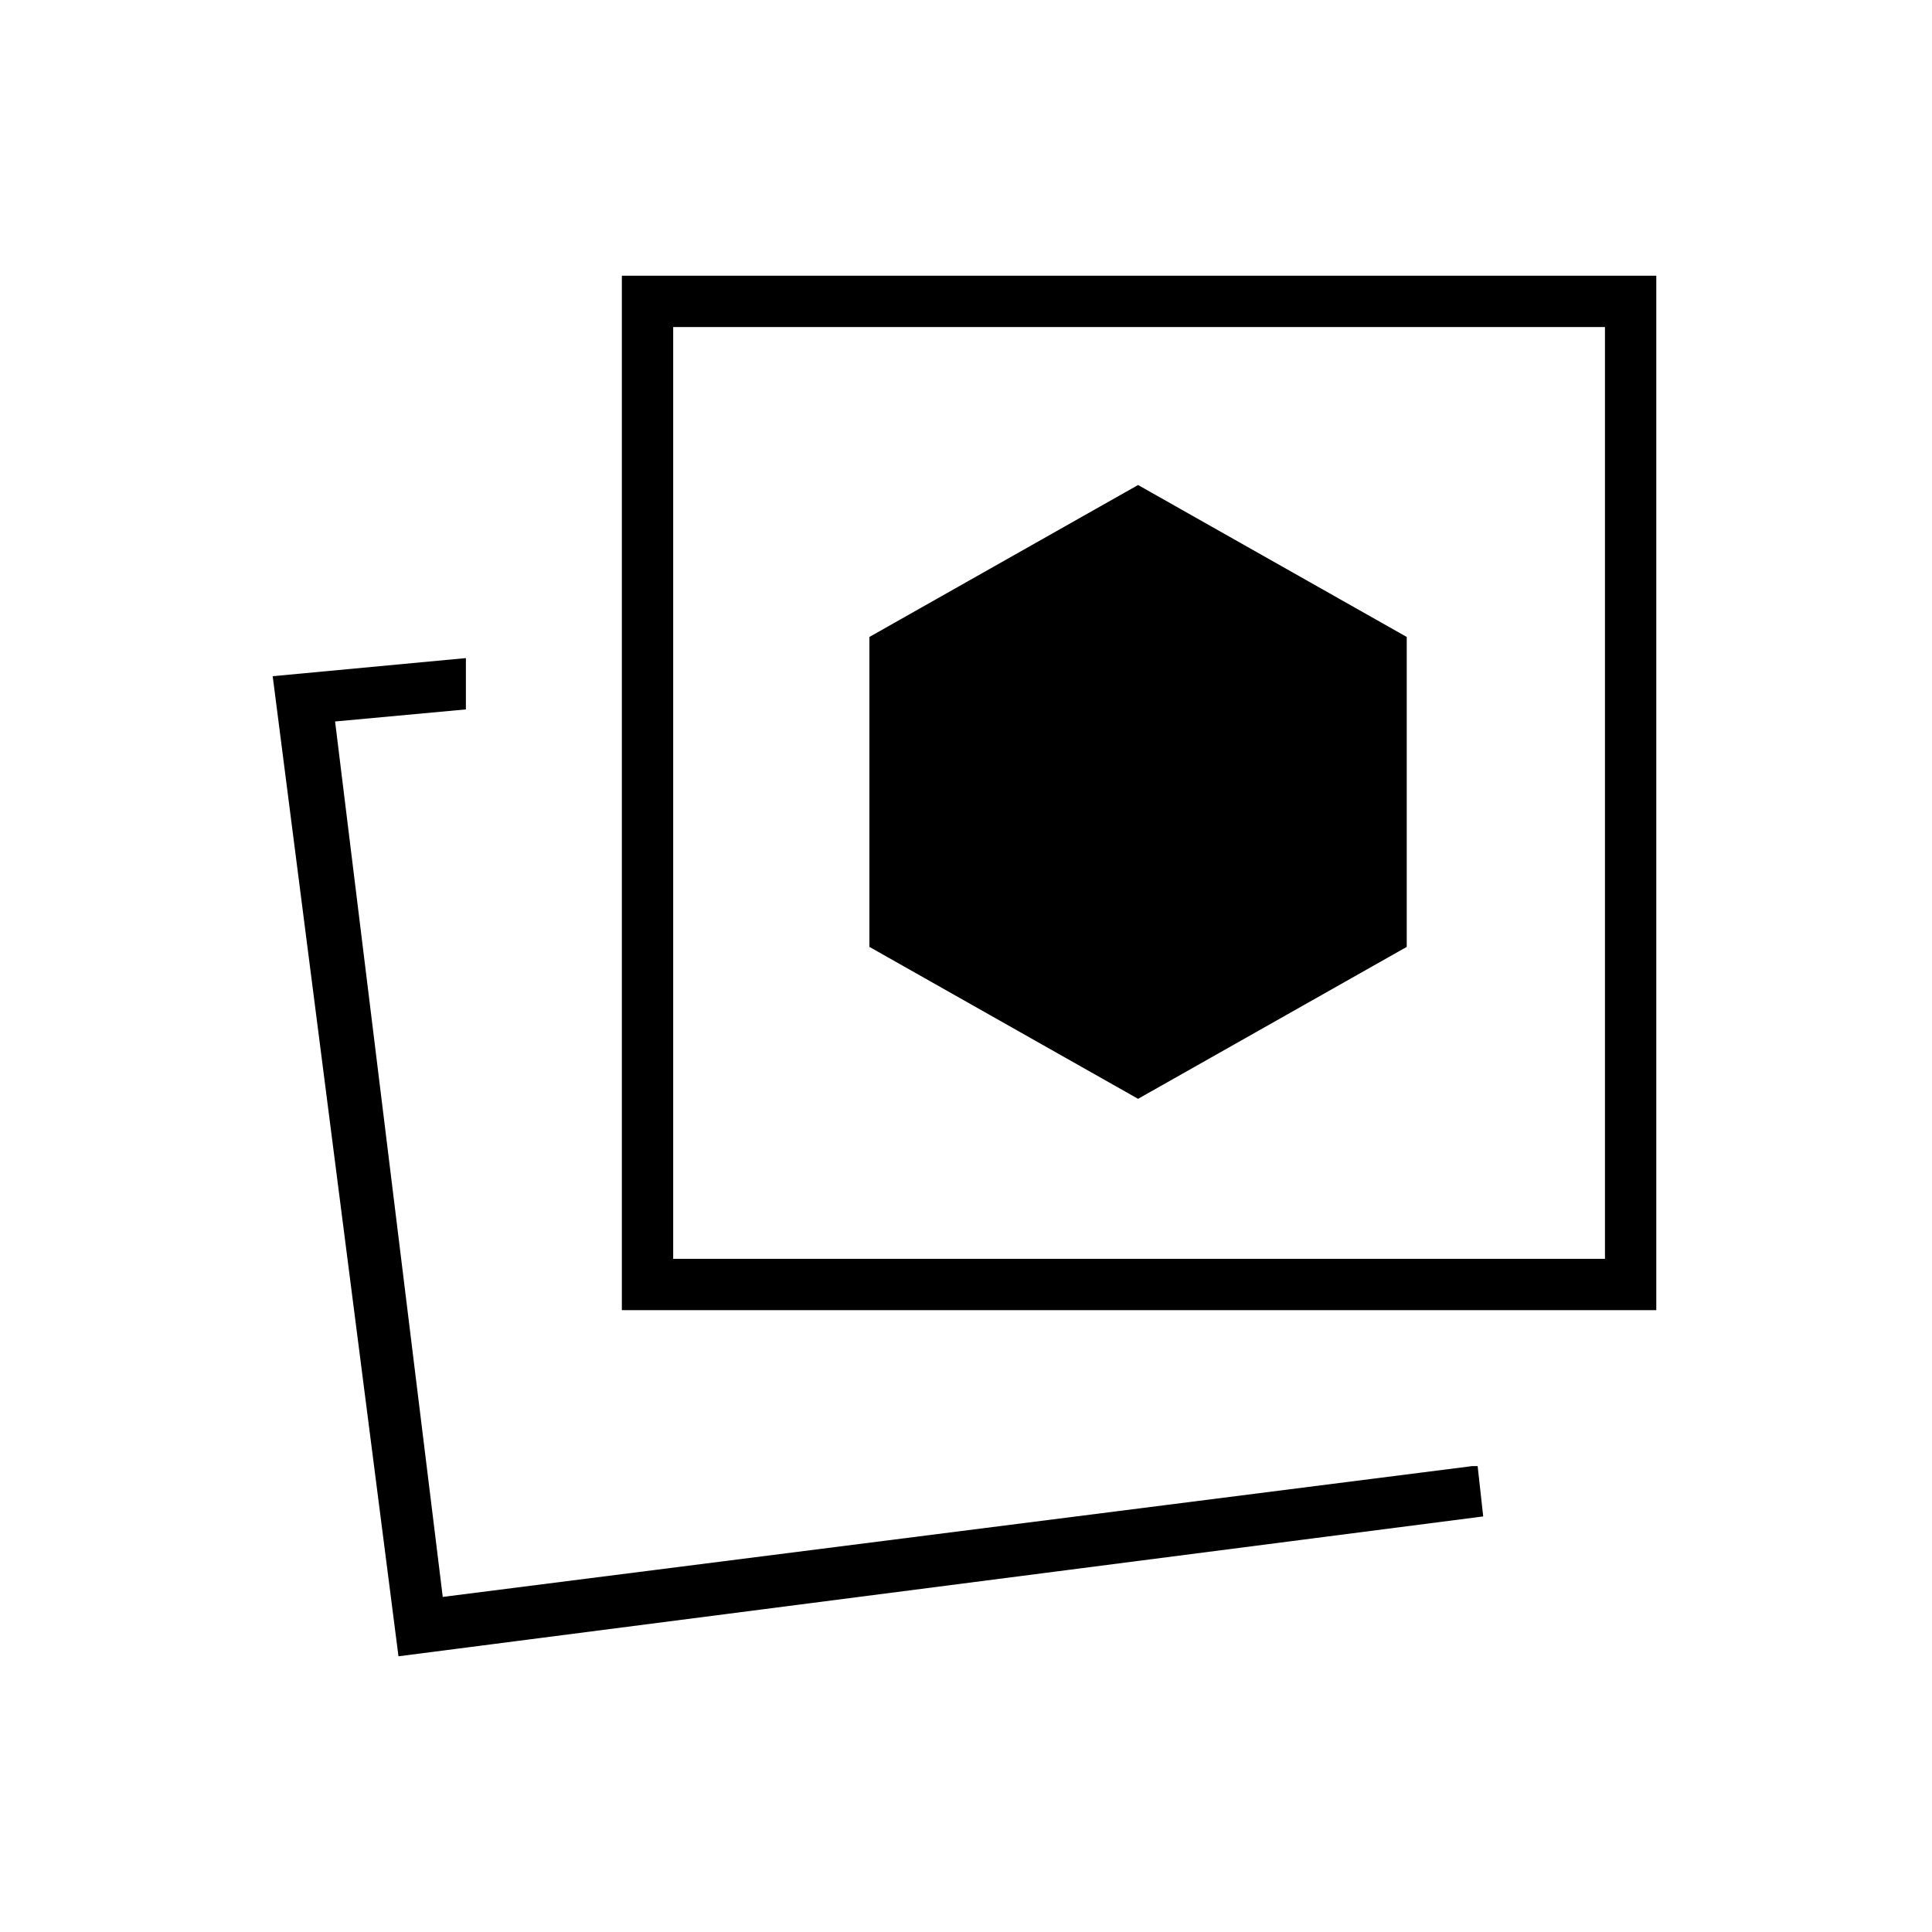 <svg xmlns="http://www.w3.org/2000/svg" height="24" viewBox="0 -960 960 960" width="24"><path d="M565.5-414 699-489.5v-154L565.5-719 432-643.5v154L565.5-414Zm166 182.5h2.73l2.77 25L198-137l-62.5-487 96-9v25.5l-65 6 53.5 435 511.5-65ZM309-309v-514h514v514H309Zm25.5-25.5h463v-463h-463v463ZM220-166.5ZM566-566Z"/></svg>